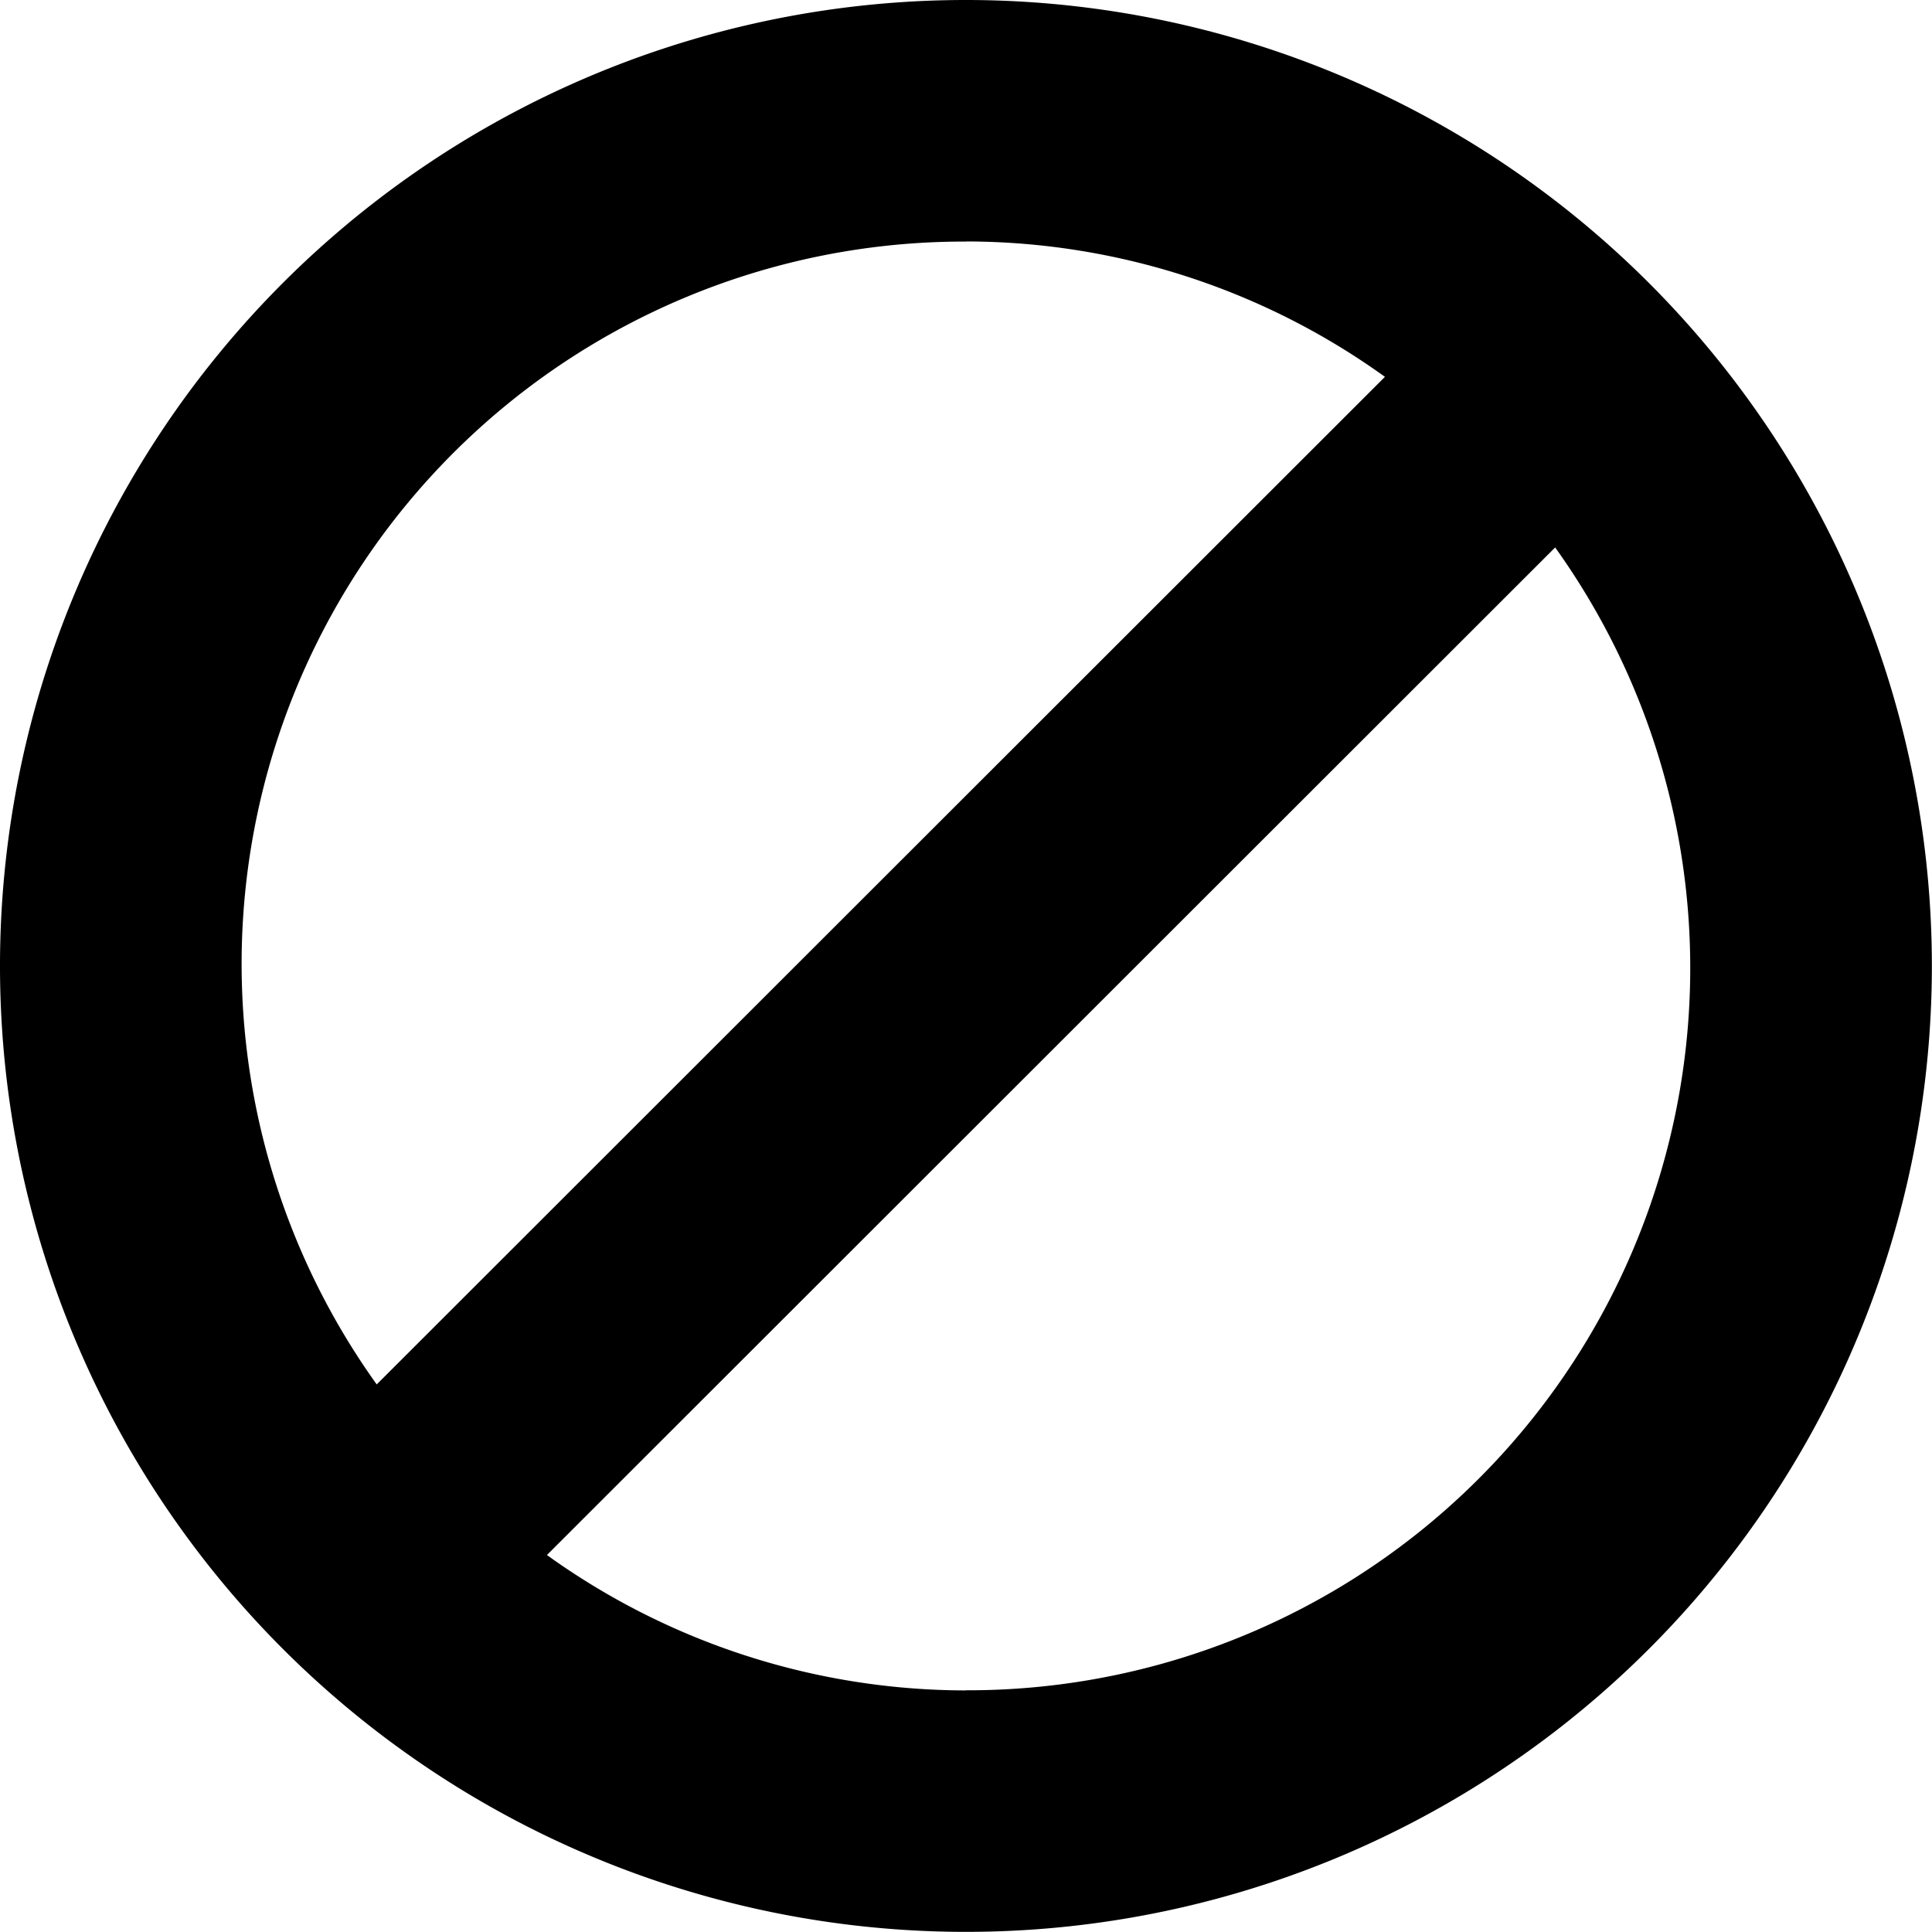 <svg xmlns="http://www.w3.org/2000/svg" width="14.755" height="14.755" viewBox="0 0 14.755 14.755">
  <path id="denied" d="M7.377,0a7.377,7.377,0,1,0,7.377,7.377A7.378,7.378,0,0,0,7.377,0Zm0,1.844a5.487,5.487,0,0,1,3.2,1.034l-7.7,7.695a5.516,5.516,0,0,1,4.5-8.728Zm0,11.066a5.487,5.487,0,0,1-3.2-1.034l7.7-7.695a5.516,5.516,0,0,1-4.5,8.728Z"/>
</svg>

